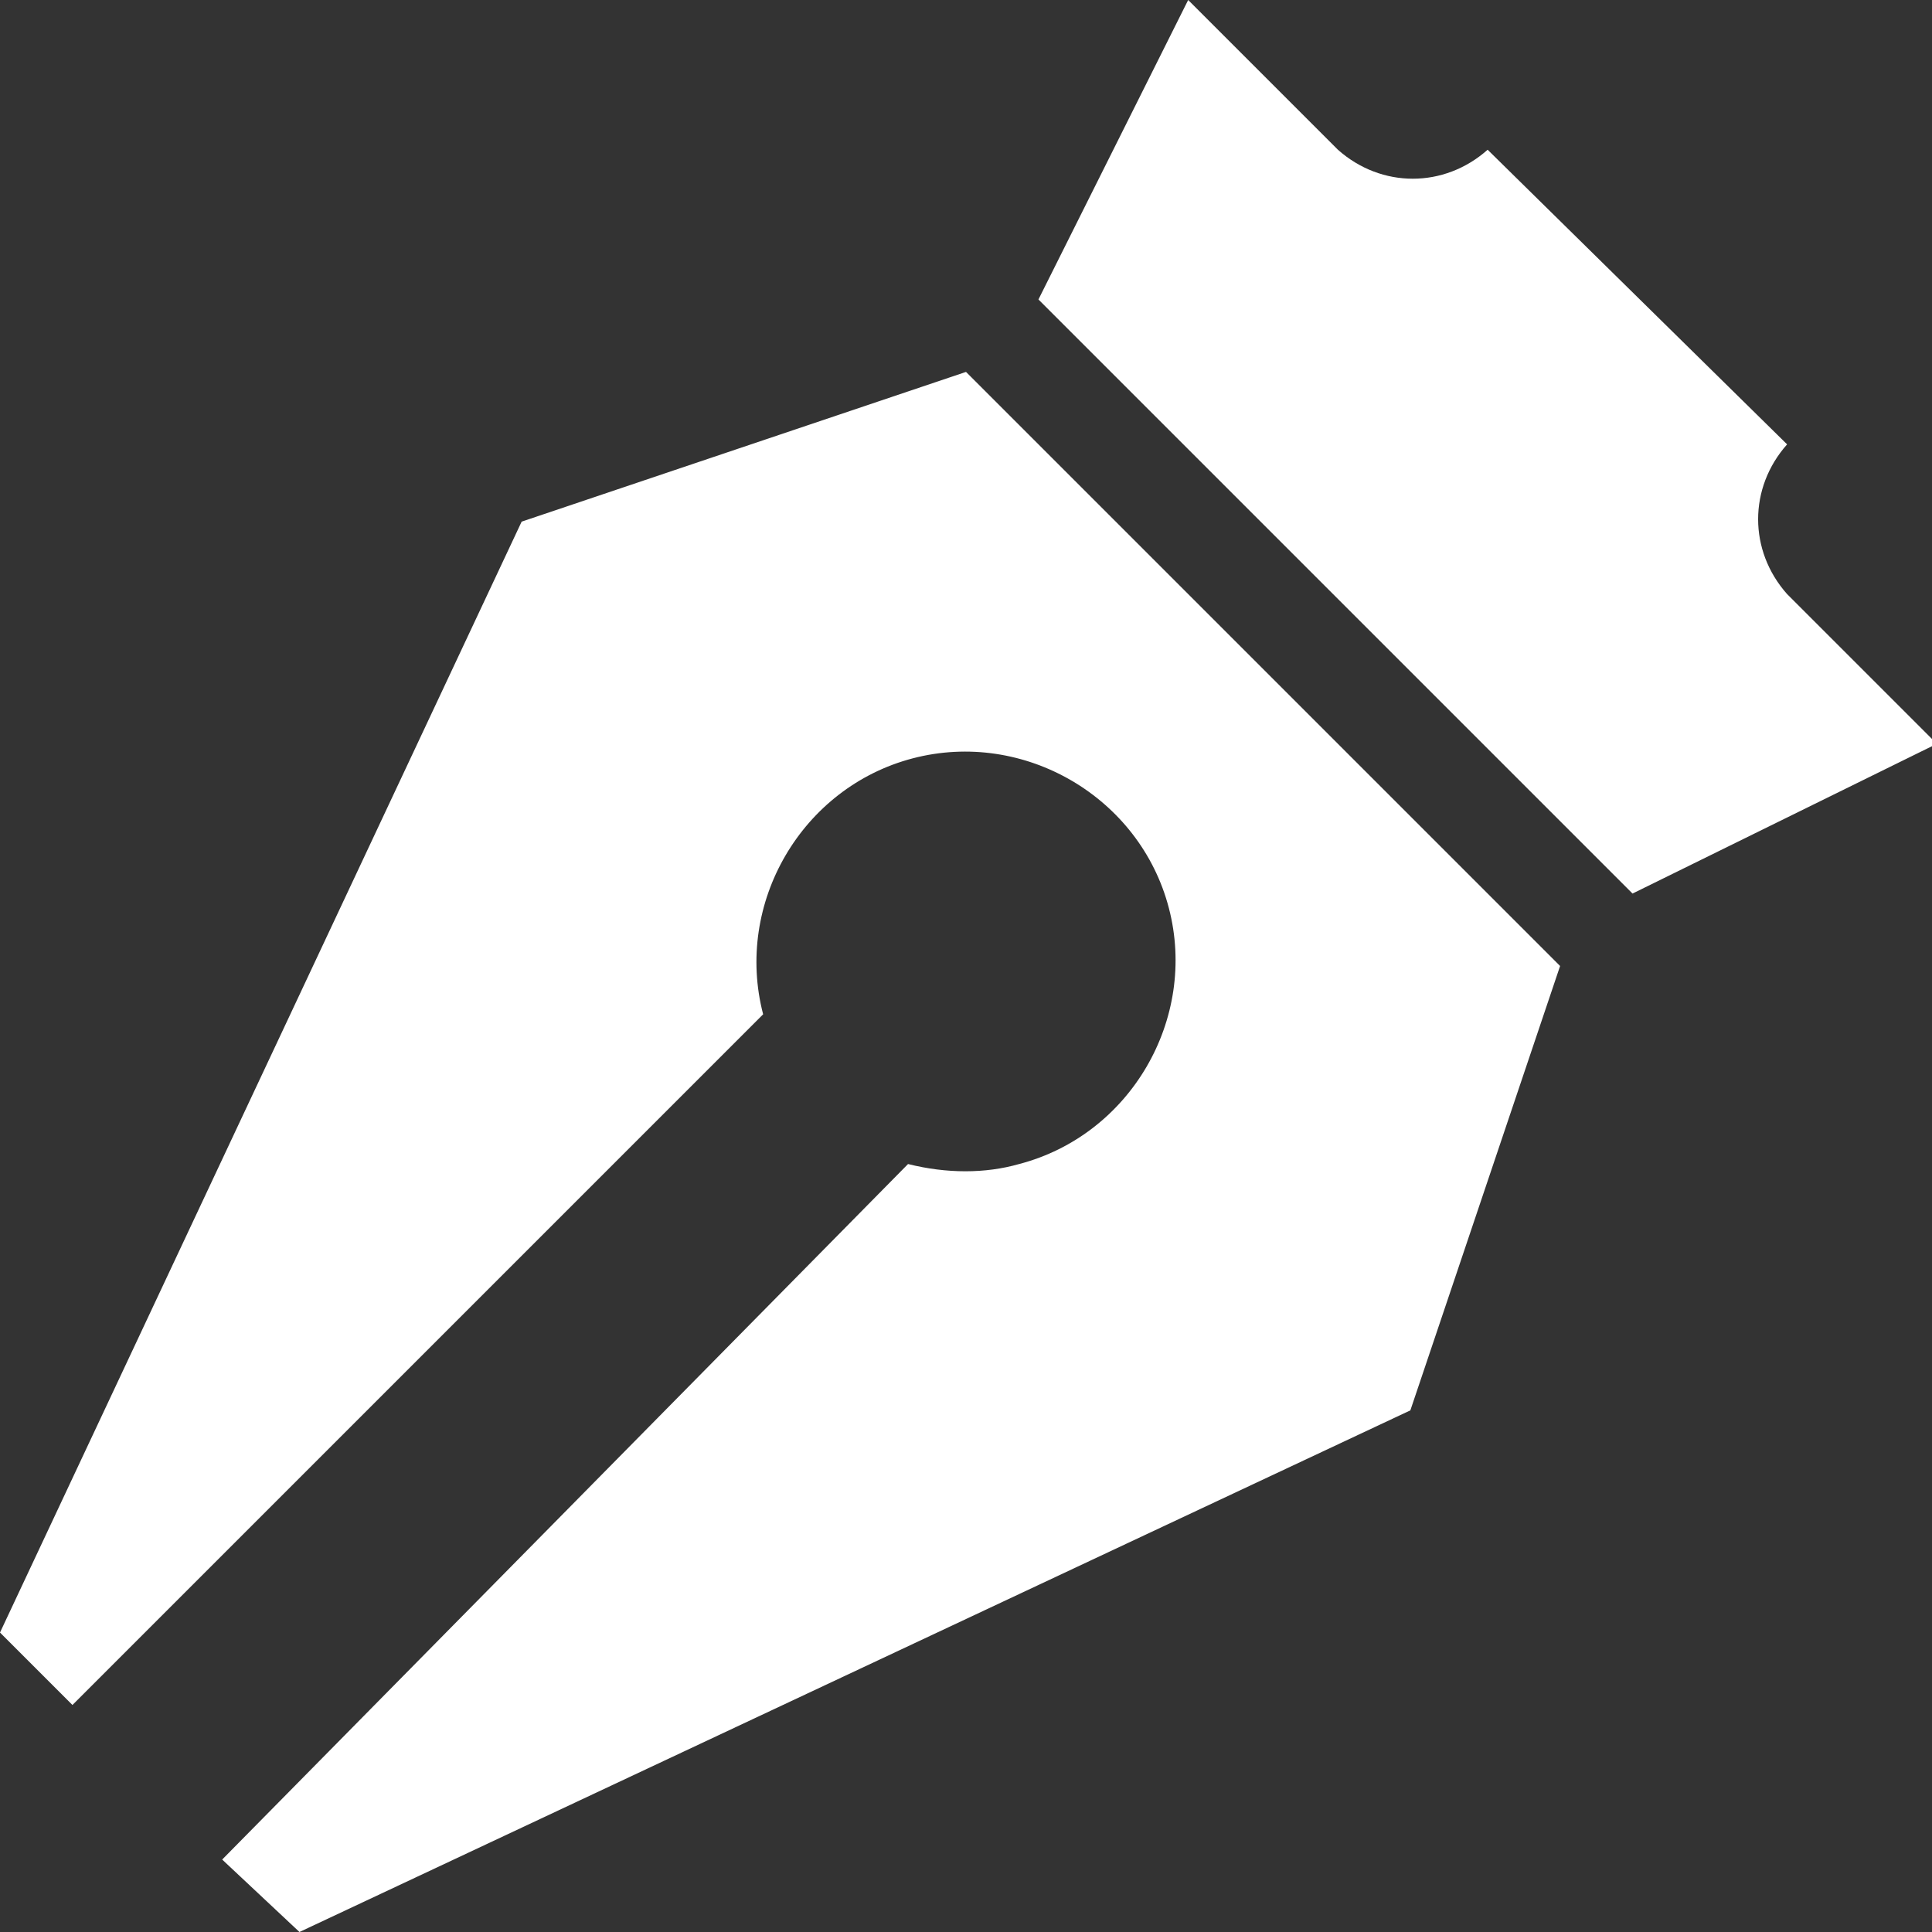 <?xml version="1.0" encoding="utf-8"?>
<!-- Generator: Adobe Illustrator 22.0.1, SVG Export Plug-In . SVG Version: 6.00 Build 0)  -->
<svg version="1.1" id="Слой_1" xmlns="http://www.w3.org/2000/svg" xmlns:xlink="http://www.w3.org/1999/xlink" x="0px" y="0px"
	 viewBox="0 0 40 40" style="enable-background:new 0 0 40 40;" xml:space="preserve">
<rect x="0" y="0" width="40" height="40" fill="#333333" stroke="none"/>
<style type="text/css">
	.st0{fill:#FFFFFF;}
</style>
<title>Ресурс 8</title>
<g id="Слой_2_1_">
	<g id="Слой_15">
		<g id="vector">
			<path class="st0" d="M33.8,18.5L21.5,6.2L24.6,0l3.1,3.1c0.9,0.8,2.2,0.8,3.1,0l6.2,6.1c-0.8,0.9-0.8,2.2,0,3.1l3.1,3.1
				L33.8,18.5z M29.2,29.2l3.1-9.2L20,7.7l-9.2,3.1L0,33.8l1.5,1.5l14.3-14.3c-0.6-2.3,0.8-4.7,3.1-5.3c2.3-0.6,4.7,0.8,5.3,3.1
				s-0.8,4.7-3.1,5.3c-0.7,0.2-1.5,0.2-2.3,0L4.6,38.5L6.2,40L29.2,29.2z"/>
		</g>
	</g>
</g>
</svg>
